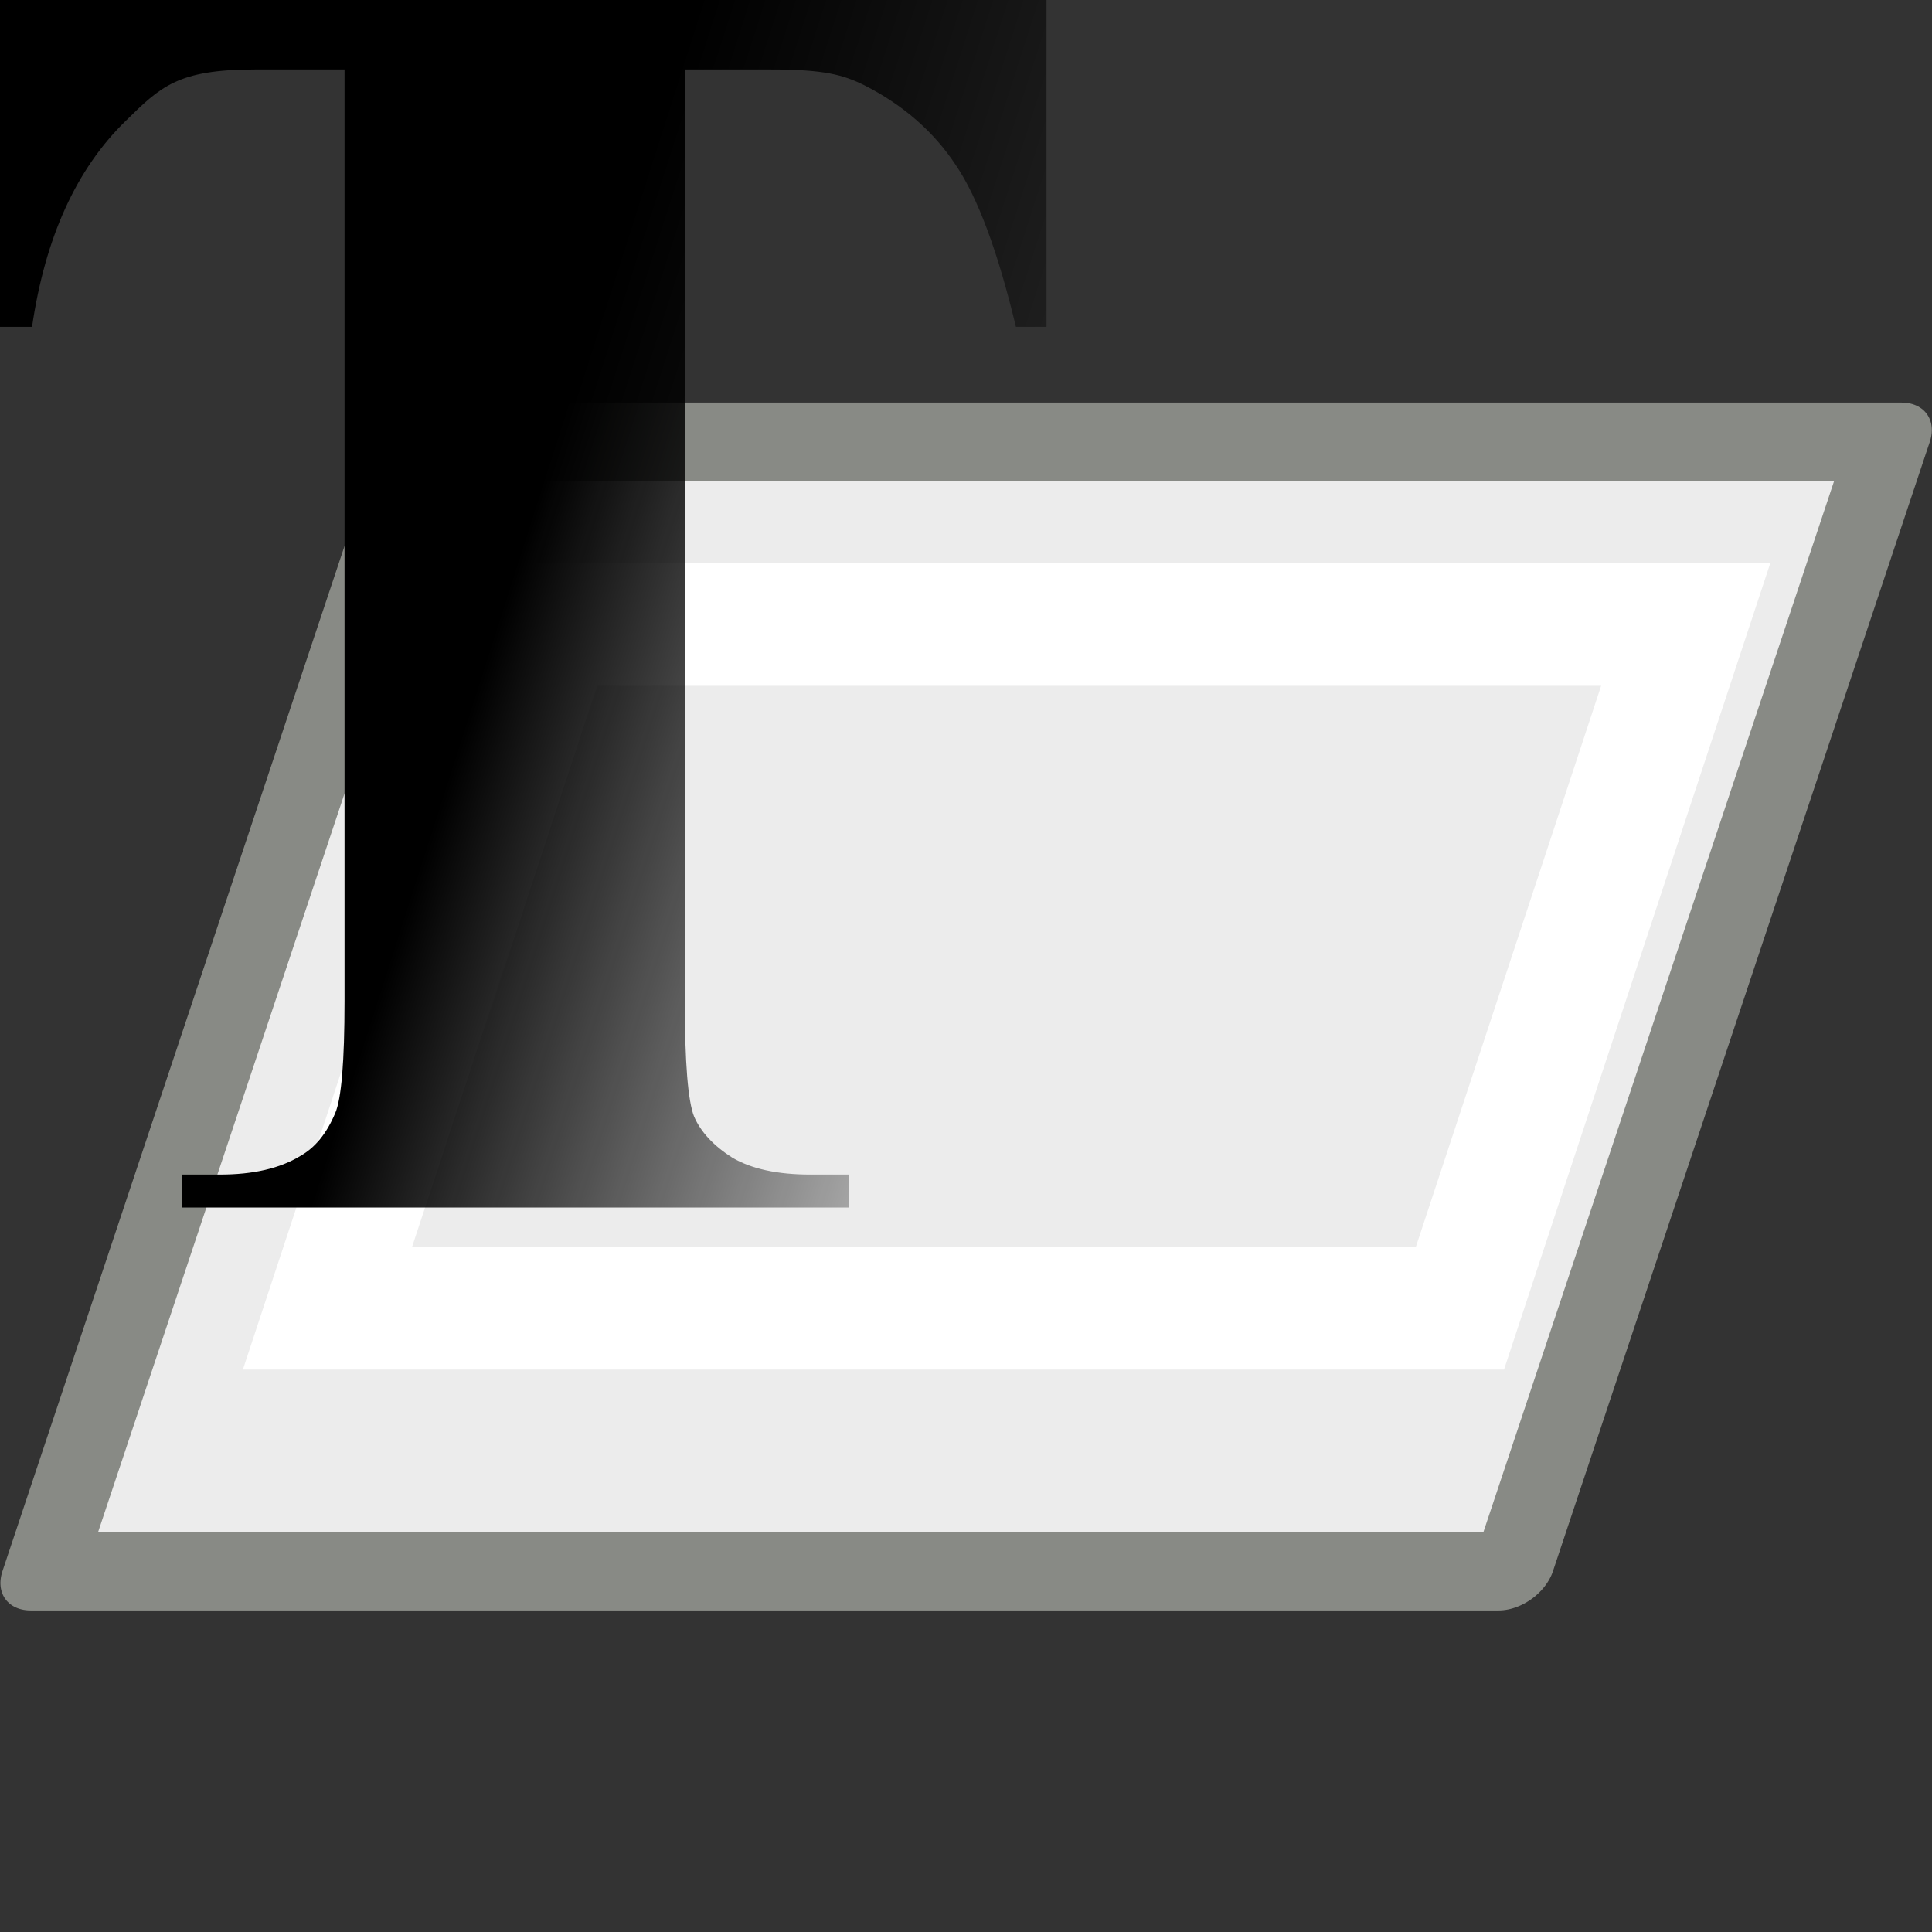 <svg height="24" viewBox="0 0 24 24" width="24" xmlns="http://www.w3.org/2000/svg" xmlns:xlink="http://www.w3.org/1999/xlink"><rect x="0" y="0" width="24" height="24" fill="#333333" stroke="none"/><linearGradient id="a" gradientTransform="matrix(.526 0 0 .64 880.49 662.831)" gradientUnits="userSpaceOnUse" x1="83.032" x2="66.311" y1="40.924" y2="22.766"><stop offset="0" stop-color="#d0d0d0"/><stop offset="1" stop-color="#ececec"/></linearGradient><linearGradient id="b" gradientTransform="matrix(1.444 0 0 1.5 -1.444 -0)" gradientUnits="userSpaceOnUse" x1="6" x2="12" y1="3" y2="5"><stop offset="0"/><stop offset="1" stop-opacity="0"/></linearGradient><path d="m7.06 5.799h18.253v14.767h-18.253z" style="fill-rule:evenodd;stroke:#888a85;stroke-width:1.027;stroke-linecap:round;stroke-linejoin:round;stroke-miterlimit:10;fill:url(#a)" transform="matrix(.999 0 -.317 .95 .01 -.02)"/><path d="m9.44 8.179h14.082v8.932h-14.082z" fill="none" stroke="#fff" stroke-miterlimit="10" stroke-width="1.6" transform="matrix(.999 0 -.314 .951 .01 -.02)"/><path d="m.312.312h23.377v23.377h-23.377z" fill="none" opacity="0" stroke="#000" stroke-linecap="round" stroke-width=".623"/><path d="m13-0v4.06h-.38c-.225-.937-.474-1.608-.749-2.013-.274-.413-.65-.741-1.128-.985-.267-.133-.503-.199-1.171-.199h-1.065v11.571c-0.0.767.039 1.246.116 1.438.084.192.242.361.474.509.239.14.562.21.97.21h.474v.409h-8.285v-.409h.474c.415 0.0.749-.077 1.002-.232.183-.103.327-.28.432-.531.077-.177.116-.642.116-1.394v-11.571h-1.112c-.963 0-1.174.214-1.61.642-.612.597-.998 1.449-1.16 2.555h-.401v-4.06h13" fill="url(#b)" fill-rule="evenodd"/></svg>